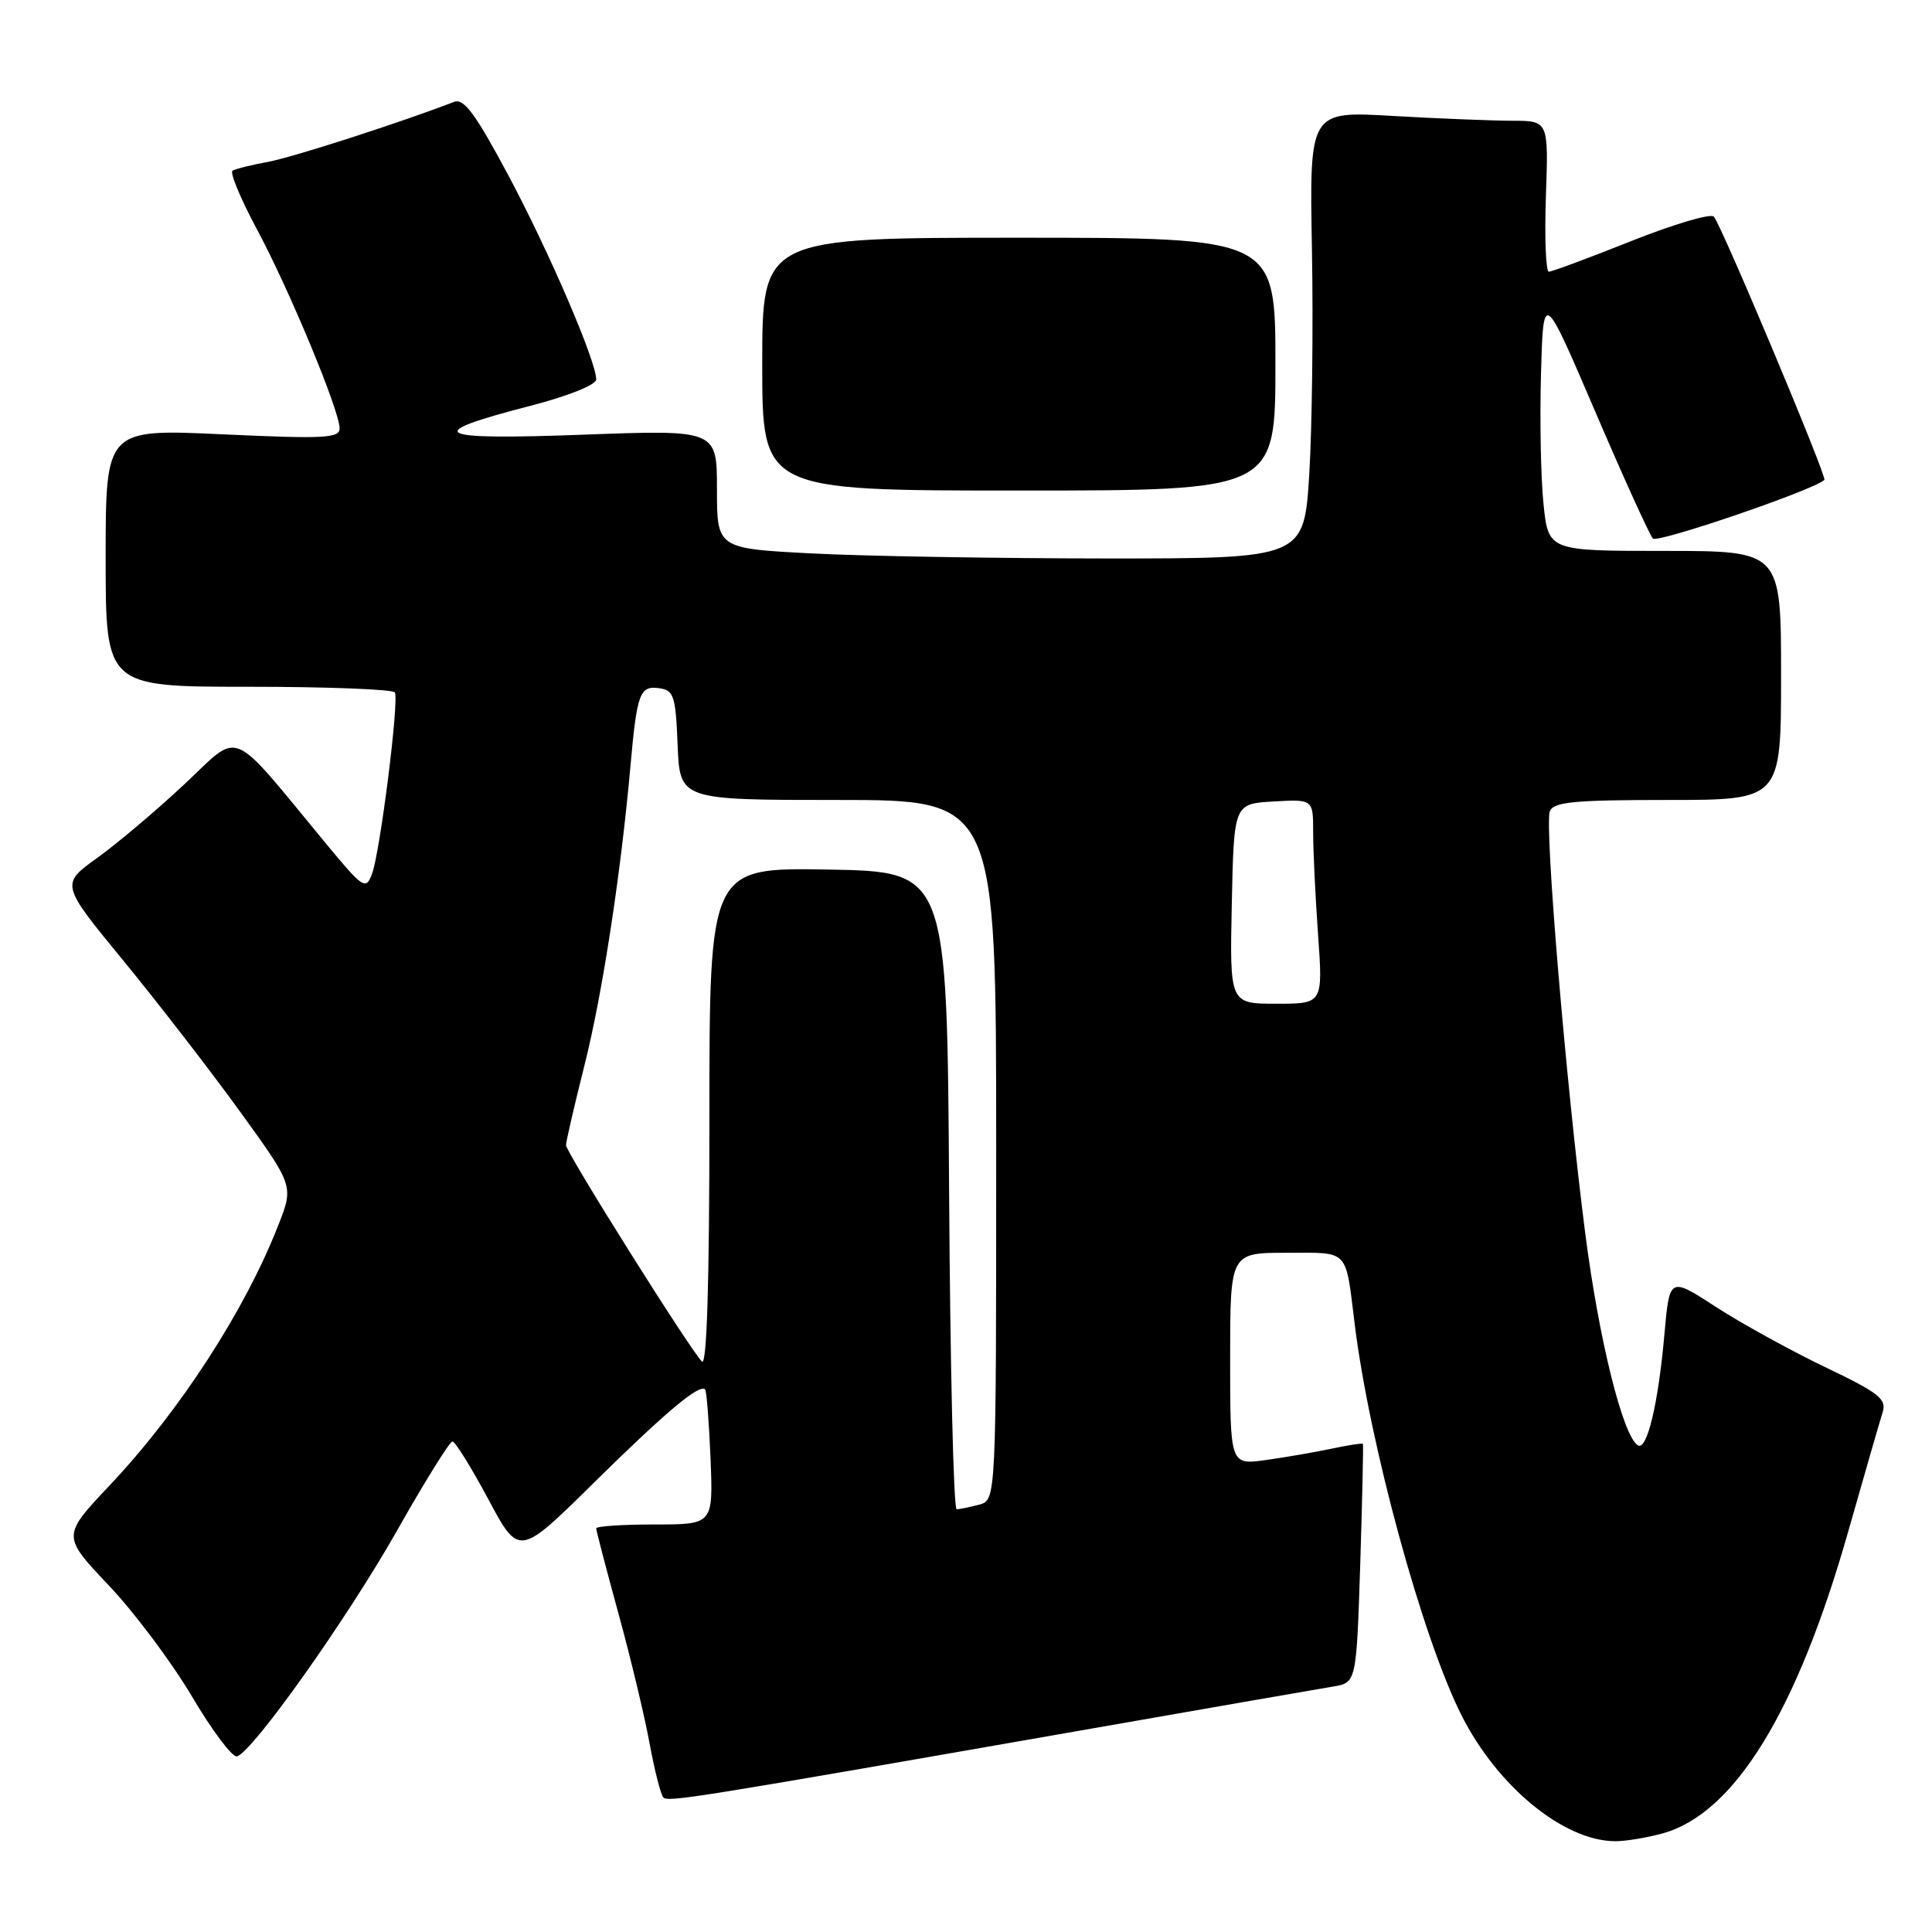 <?xml version="1.0" encoding="UTF-8" standalone="no"?>
<!DOCTYPE svg PUBLIC "-//W3C//DTD SVG 1.1//EN" "http://www.w3.org/Graphics/SVG/1.1/DTD/svg11.dtd" >
<svg xmlns="http://www.w3.org/2000/svg" xmlns:xlink="http://www.w3.org/1999/xlink" version="1.1" viewBox="0 0 256 256">
 <g >
 <path fill="currentColor"
d=" M 220.32 242.93 C 229.83 240.29 238.12 226.79 244.92 202.86 C 247.05 195.36 249.09 188.30 249.45 187.17 C 250.02 185.37 249.03 184.59 241.80 181.13 C 237.24 178.94 230.74 175.36 227.36 173.17 C 221.22 169.18 221.22 169.18 220.54 176.84 C 219.73 186.02 218.23 192.26 217.03 191.52 C 215.04 190.29 211.87 177.53 210.06 163.48 C 207.50 143.58 204.63 109.41 205.36 107.51 C 205.84 106.26 208.48 106.00 220.97 106.00 C 236.00 106.00 236.00 106.00 236.00 89.50 C 236.00 73.00 236.00 73.00 220.58 73.00 C 205.16 73.00 205.16 73.00 204.52 66.75 C 204.16 63.31 204.02 55.55 204.19 49.50 C 204.50 38.50 204.50 38.50 211.36 54.50 C 215.13 63.30 218.58 70.89 219.02 71.36 C 219.63 72.01 240.43 64.90 241.74 63.59 C 242.12 63.21 228.02 29.64 227.09 28.70 C 226.65 28.26 221.72 29.72 216.13 31.95 C 210.54 34.18 205.63 36.00 205.23 36.00 C 204.83 36.00 204.65 31.50 204.84 26.00 C 205.19 16.00 205.19 16.00 200.34 16.00 C 197.68 15.99 190.55 15.71 184.50 15.36 C 173.50 14.72 173.50 14.72 173.84 33.11 C 174.02 43.22 173.86 56.56 173.49 62.75 C 172.80 74.00 172.80 74.00 146.65 74.00 C 132.27 73.99 114.76 73.70 107.75 73.34 C 95.00 72.69 95.00 72.69 95.00 64.82 C 95.00 56.94 95.00 56.94 77.25 57.60 C 57.25 58.34 55.77 57.52 70.29 53.77 C 75.31 52.47 79.00 50.99 79.00 50.28 C 79.00 47.84 72.73 33.28 67.33 23.18 C 62.98 15.04 61.46 12.99 60.16 13.50 C 52.99 16.27 38.77 20.85 35.51 21.45 C 33.31 21.85 31.20 22.38 30.81 22.62 C 30.43 22.85 31.86 26.30 33.99 30.28 C 38.30 38.29 45.00 54.42 45.00 56.76 C 45.00 58.07 42.97 58.17 29.50 57.55 C 14.00 56.83 14.00 56.83 14.00 73.91 C 14.00 91.00 14.00 91.00 32.94 91.00 C 43.36 91.00 52.08 91.34 52.32 91.75 C 52.91 92.76 50.37 112.91 49.29 115.80 C 48.47 117.97 48.15 117.76 43.21 111.80 C 30.17 96.03 32.03 96.81 24.42 103.93 C 20.71 107.40 15.50 111.80 12.85 113.70 C 8.03 117.17 8.03 117.17 16.38 127.33 C 20.97 132.93 27.92 141.92 31.82 147.31 C 38.92 157.13 38.92 157.13 36.89 162.31 C 32.48 173.61 23.82 186.98 14.52 196.83 C 8.21 203.52 8.21 203.52 14.40 210.06 C 17.81 213.65 22.78 220.30 25.46 224.83 C 28.13 229.35 30.81 232.91 31.41 232.73 C 33.53 232.07 45.99 214.50 52.60 202.83 C 56.28 196.32 59.59 191.00 59.95 191.00 C 60.31 191.00 62.44 194.43 64.69 198.63 C 68.77 206.26 68.77 206.26 78.63 196.53 C 88.25 187.05 92.69 183.33 93.43 184.11 C 93.63 184.33 93.95 188.44 94.15 193.25 C 94.50 202.00 94.50 202.00 86.75 202.00 C 82.49 202.00 79.00 202.23 79.00 202.52 C 79.00 202.80 80.32 207.86 81.94 213.77 C 83.56 219.67 85.42 227.43 86.07 231.00 C 86.73 234.57 87.55 237.80 87.89 238.16 C 88.50 238.82 91.53 238.34 144.50 229.07 C 160.45 226.28 174.90 223.76 176.62 223.48 C 179.73 222.96 179.73 222.96 180.24 207.23 C 180.51 198.58 180.67 191.41 180.59 191.31 C 180.51 191.20 178.66 191.49 176.47 191.95 C 174.29 192.42 170.36 193.09 167.75 193.46 C 163.00 194.12 163.00 194.12 163.00 180.06 C 163.00 166.00 163.00 166.00 170.48 166.00 C 178.87 166.00 178.25 165.35 179.51 175.50 C 181.49 191.43 188.48 217.02 193.66 227.29 C 198.42 236.73 207.20 243.93 214.00 243.97 C 215.38 243.98 218.22 243.51 220.32 242.93 Z  M 169.00 48.25 C 169.00 31.50 169.00 31.50 135.00 31.50 C 101.00 31.50 101.00 31.50 101.00 48.25 C 101.00 65.00 101.00 65.00 135.00 65.00 C 169.00 65.00 169.00 65.00 169.00 48.25 Z  M 125.76 157.75 C 125.50 115.50 125.50 115.50 109.75 115.22 C 94.00 114.95 94.00 114.95 94.00 148.17 C 94.00 170.07 93.66 181.06 93.01 180.41 C 91.40 178.80 75.00 152.69 75.00 151.74 C 75.00 151.26 76.10 146.51 77.44 141.18 C 79.81 131.79 82.26 115.84 83.54 101.50 C 84.40 91.85 84.77 90.83 87.34 91.19 C 89.29 91.47 89.53 92.19 89.79 98.75 C 90.09 106.00 90.09 106.00 111.04 106.00 C 132.00 106.00 132.00 106.00 132.00 152.38 C 132.00 198.77 132.00 198.77 129.75 199.37 C 128.51 199.70 127.17 199.98 126.76 199.99 C 126.35 199.99 125.90 180.99 125.76 157.75 Z  M 163.22 119.75 C 163.50 106.50 163.50 106.50 168.75 106.20 C 174.00 105.90 174.00 105.90 174.00 110.29 C 174.00 112.71 174.29 118.81 174.65 123.85 C 175.30 133.00 175.30 133.00 169.12 133.00 C 162.94 133.00 162.94 133.00 163.22 119.75 Z "/>
</g>
</svg>